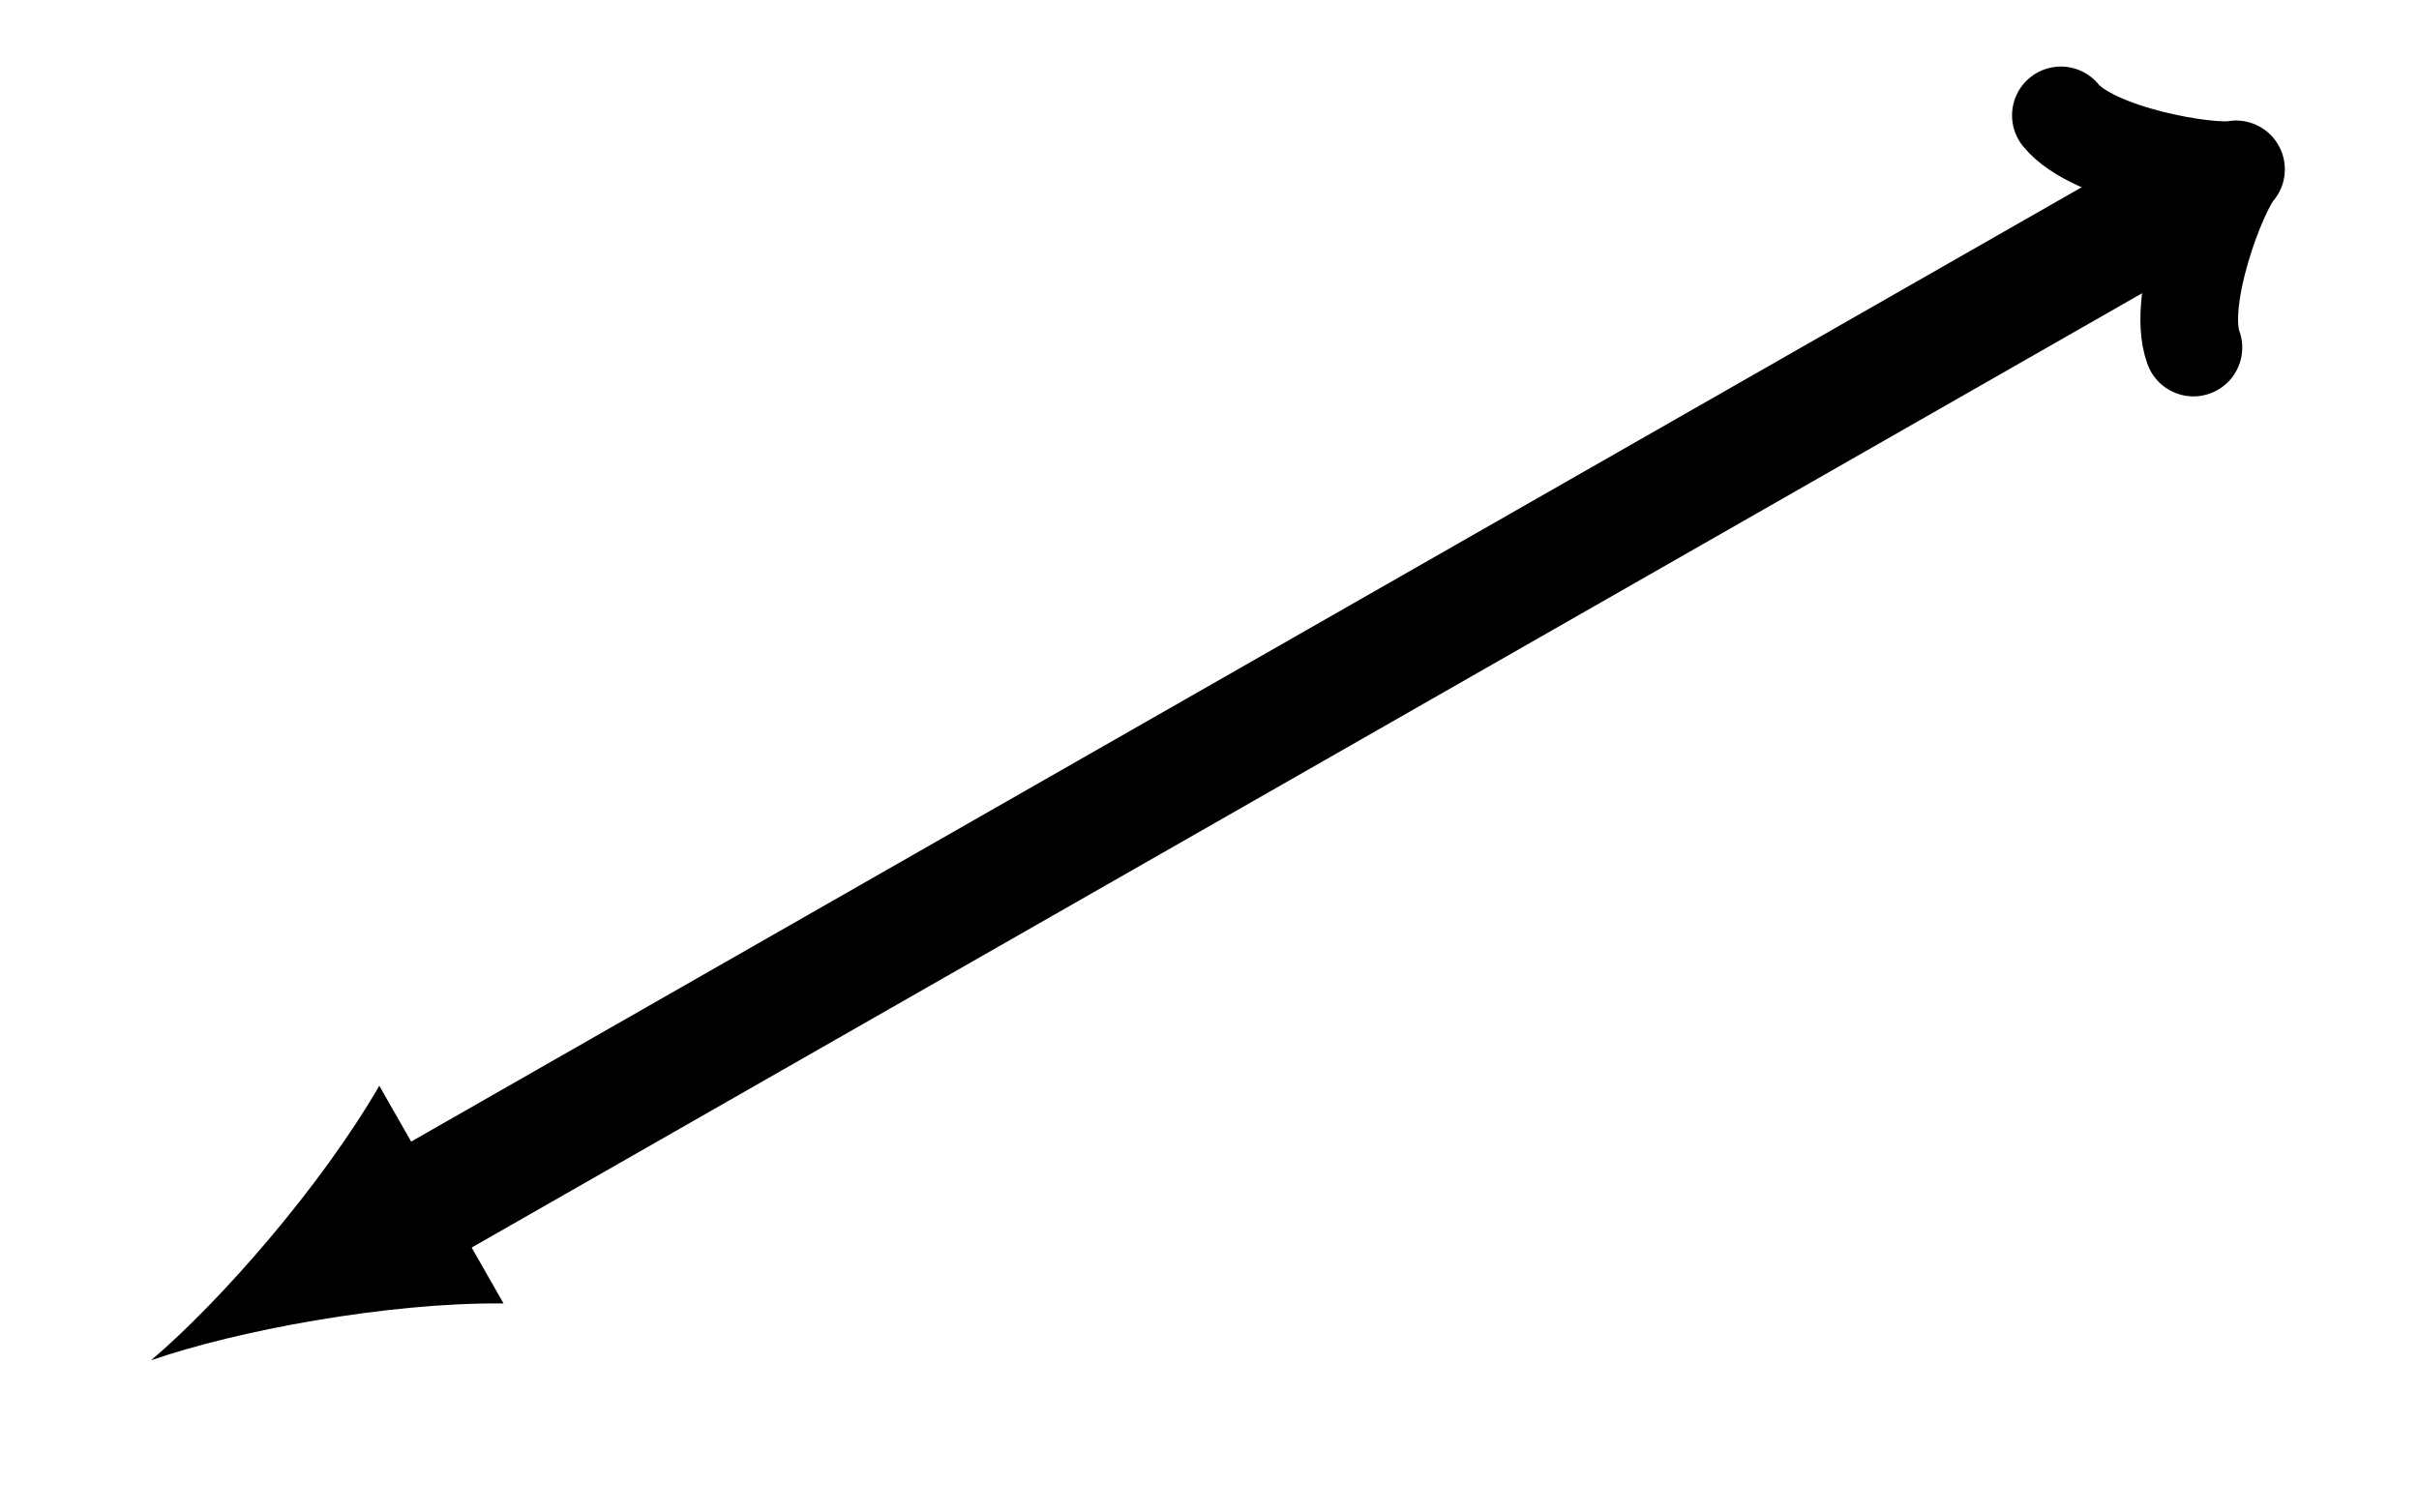 <svg xmlns="http://www.w3.org/2000/svg" xmlns:xlink="http://www.w3.org/1999/xlink" width="113.811pt" height="71.132pt" viewBox="-7.113 -7.113 113.811 71.132 "> 
<g transform="translate(0, 64.019 ) scale(1,-1) translate(0,7.113 )"> 
          <g> 
 <g stroke="rgb(0.0%,0.0%,0.0%)"> 
 <g fill="rgb(0.0%,0.0%,0.0%)"> 
 <g stroke-width="0.4pt"> 
 <g> 
 </g> 
 <g> 
 <g stroke-width="4.306pt"> 
 <path d=" M  12.289 7.022 L  97.064 55.465  " style="fill:none"/> 
 <g> 
 <g transform="matrix(-0.869,-0.496,0.496,-0.869,12.289,7.022)"> 
 <g> 
 <path d=" M  14.145 0.0 C  9.954 0.786 3.143 3.143 -1.572 5.894 L  -1.572 -5.894 C  3.143 -3.143 9.954 -0.786 14.145 0.0  " style="stroke:none"/> 
 </g> 
 </g> 
 </g> 
 <g> 
 <g transform="matrix(0.869,0.496,-0.496,0.869,97.064,55.465)"> 
 <g> 
 <g stroke-width="3.444pt"> 
 <g stroke-dasharray="none" stroke-dashoffset="0.0pt"> 
 <g stroke-linecap="round"> 
 <g stroke-linejoin="round"> 
 <path d=" M  -4.715 6.287 C  -4.322 3.929 0.0 0.393 1.179 0.0 C  0.0 -0.393 -4.322 -3.929 -4.715 -6.287  " style="fill:none"/> 
 </g> 
 </g> 
 </g> 
 </g> 
 </g> 
 </g> 
 </g> 
 </g> 
 </g> 
 </g> 
 </g> 
 </g> 
 </g> 
                         </g> 
</svg> 
